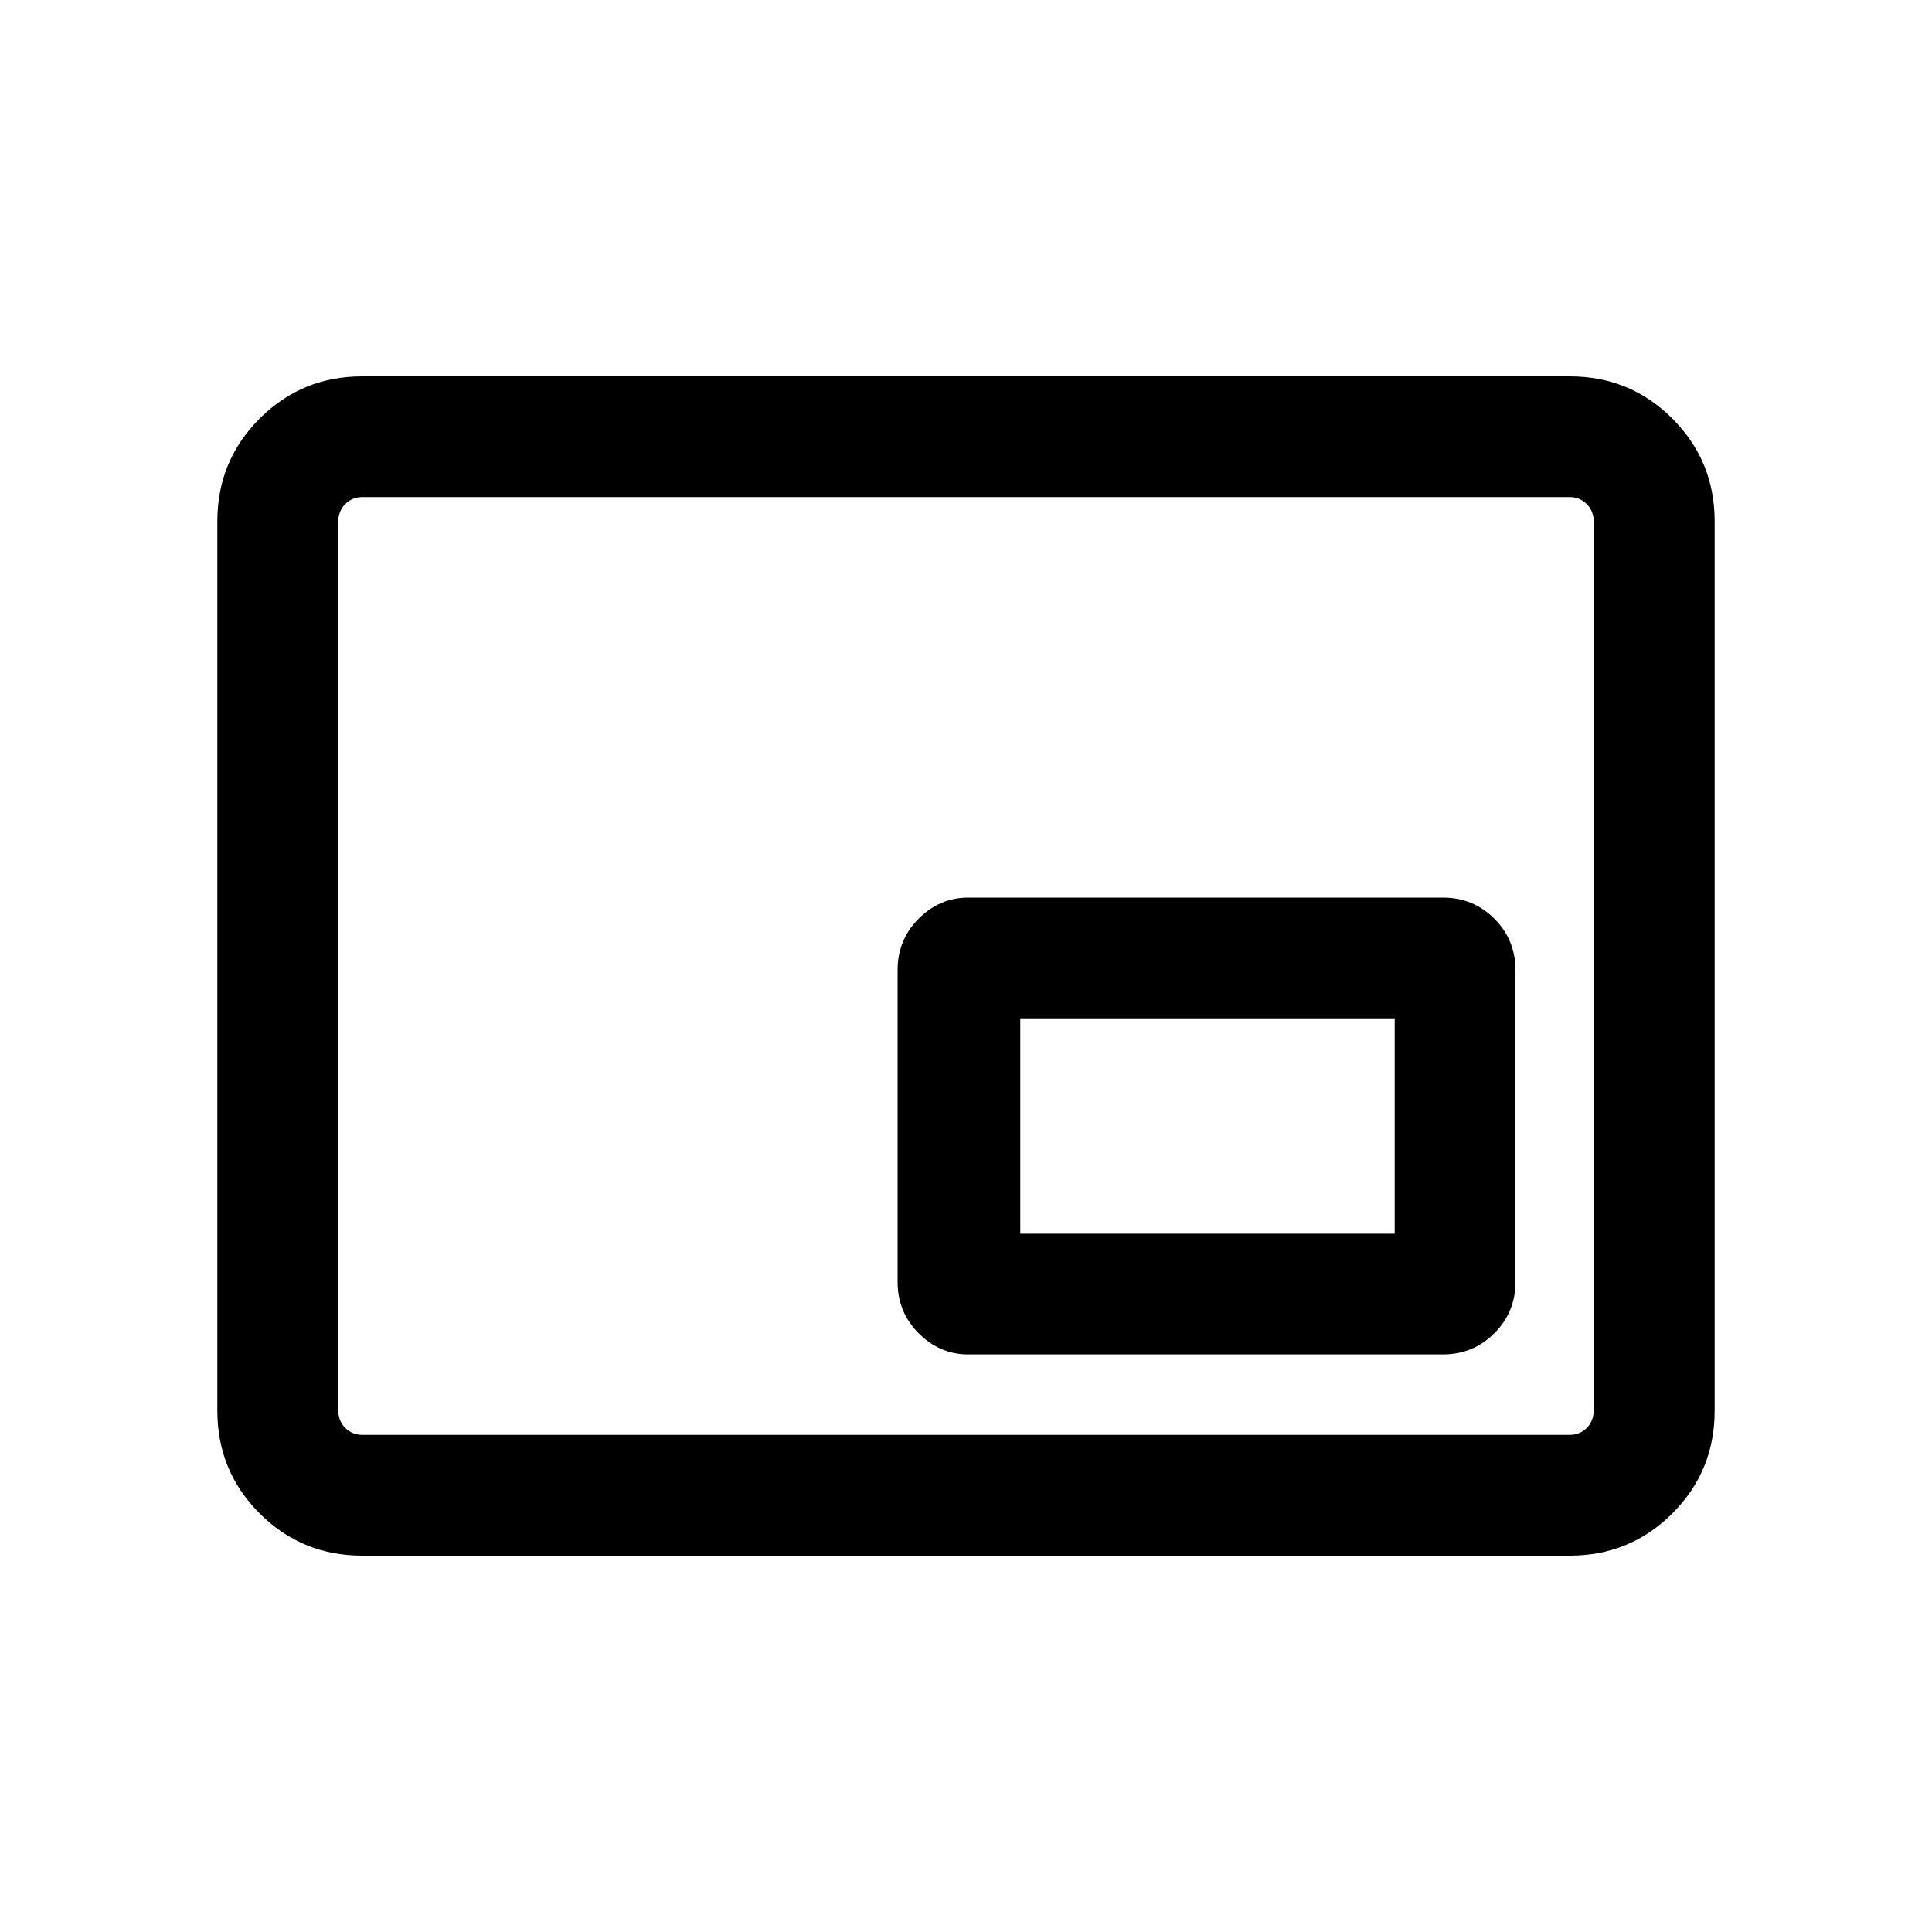 <svg xmlns="http://www.w3.org/2000/svg" height="20" width="20"><path d="M10.021 14.021h4.917q.312 0 .531-.219.219-.219.219-.531v-3.229q0-.313-.219-.532-.219-.218-.531-.218h-4.917q-.292 0-.511.218-.218.219-.218.532v3.229q0 .312.218.531.219.219.511.219ZM3.75 16.104q-.625 0-1.062-.437-.438-.438-.438-1.063V5.396q0-.625.438-1.063.437-.437 1.062-.437h12.5q.625 0 1.062.437.438.438.438 1.063v9.208q0 .625-.438 1.063-.437.437-1.062.437Zm0-1.25q-.104 0-.177-.073t-.073-.198V5.417q0-.125.073-.198.073-.073.177-.073-.104 0-.177.073t-.073.198v9.166q0 .125.073.198.073.073.177.073Zm0 0h12.5q.104 0 .177-.073t.073-.198V5.417q0-.125-.073-.198-.073-.073-.177-.073H3.75q-.104 0-.177.073t-.073.198v9.166q0 .125.073.198.073.073.177.073Zm6.812-2.083v-2.229h3.876v2.229Z"/></svg>